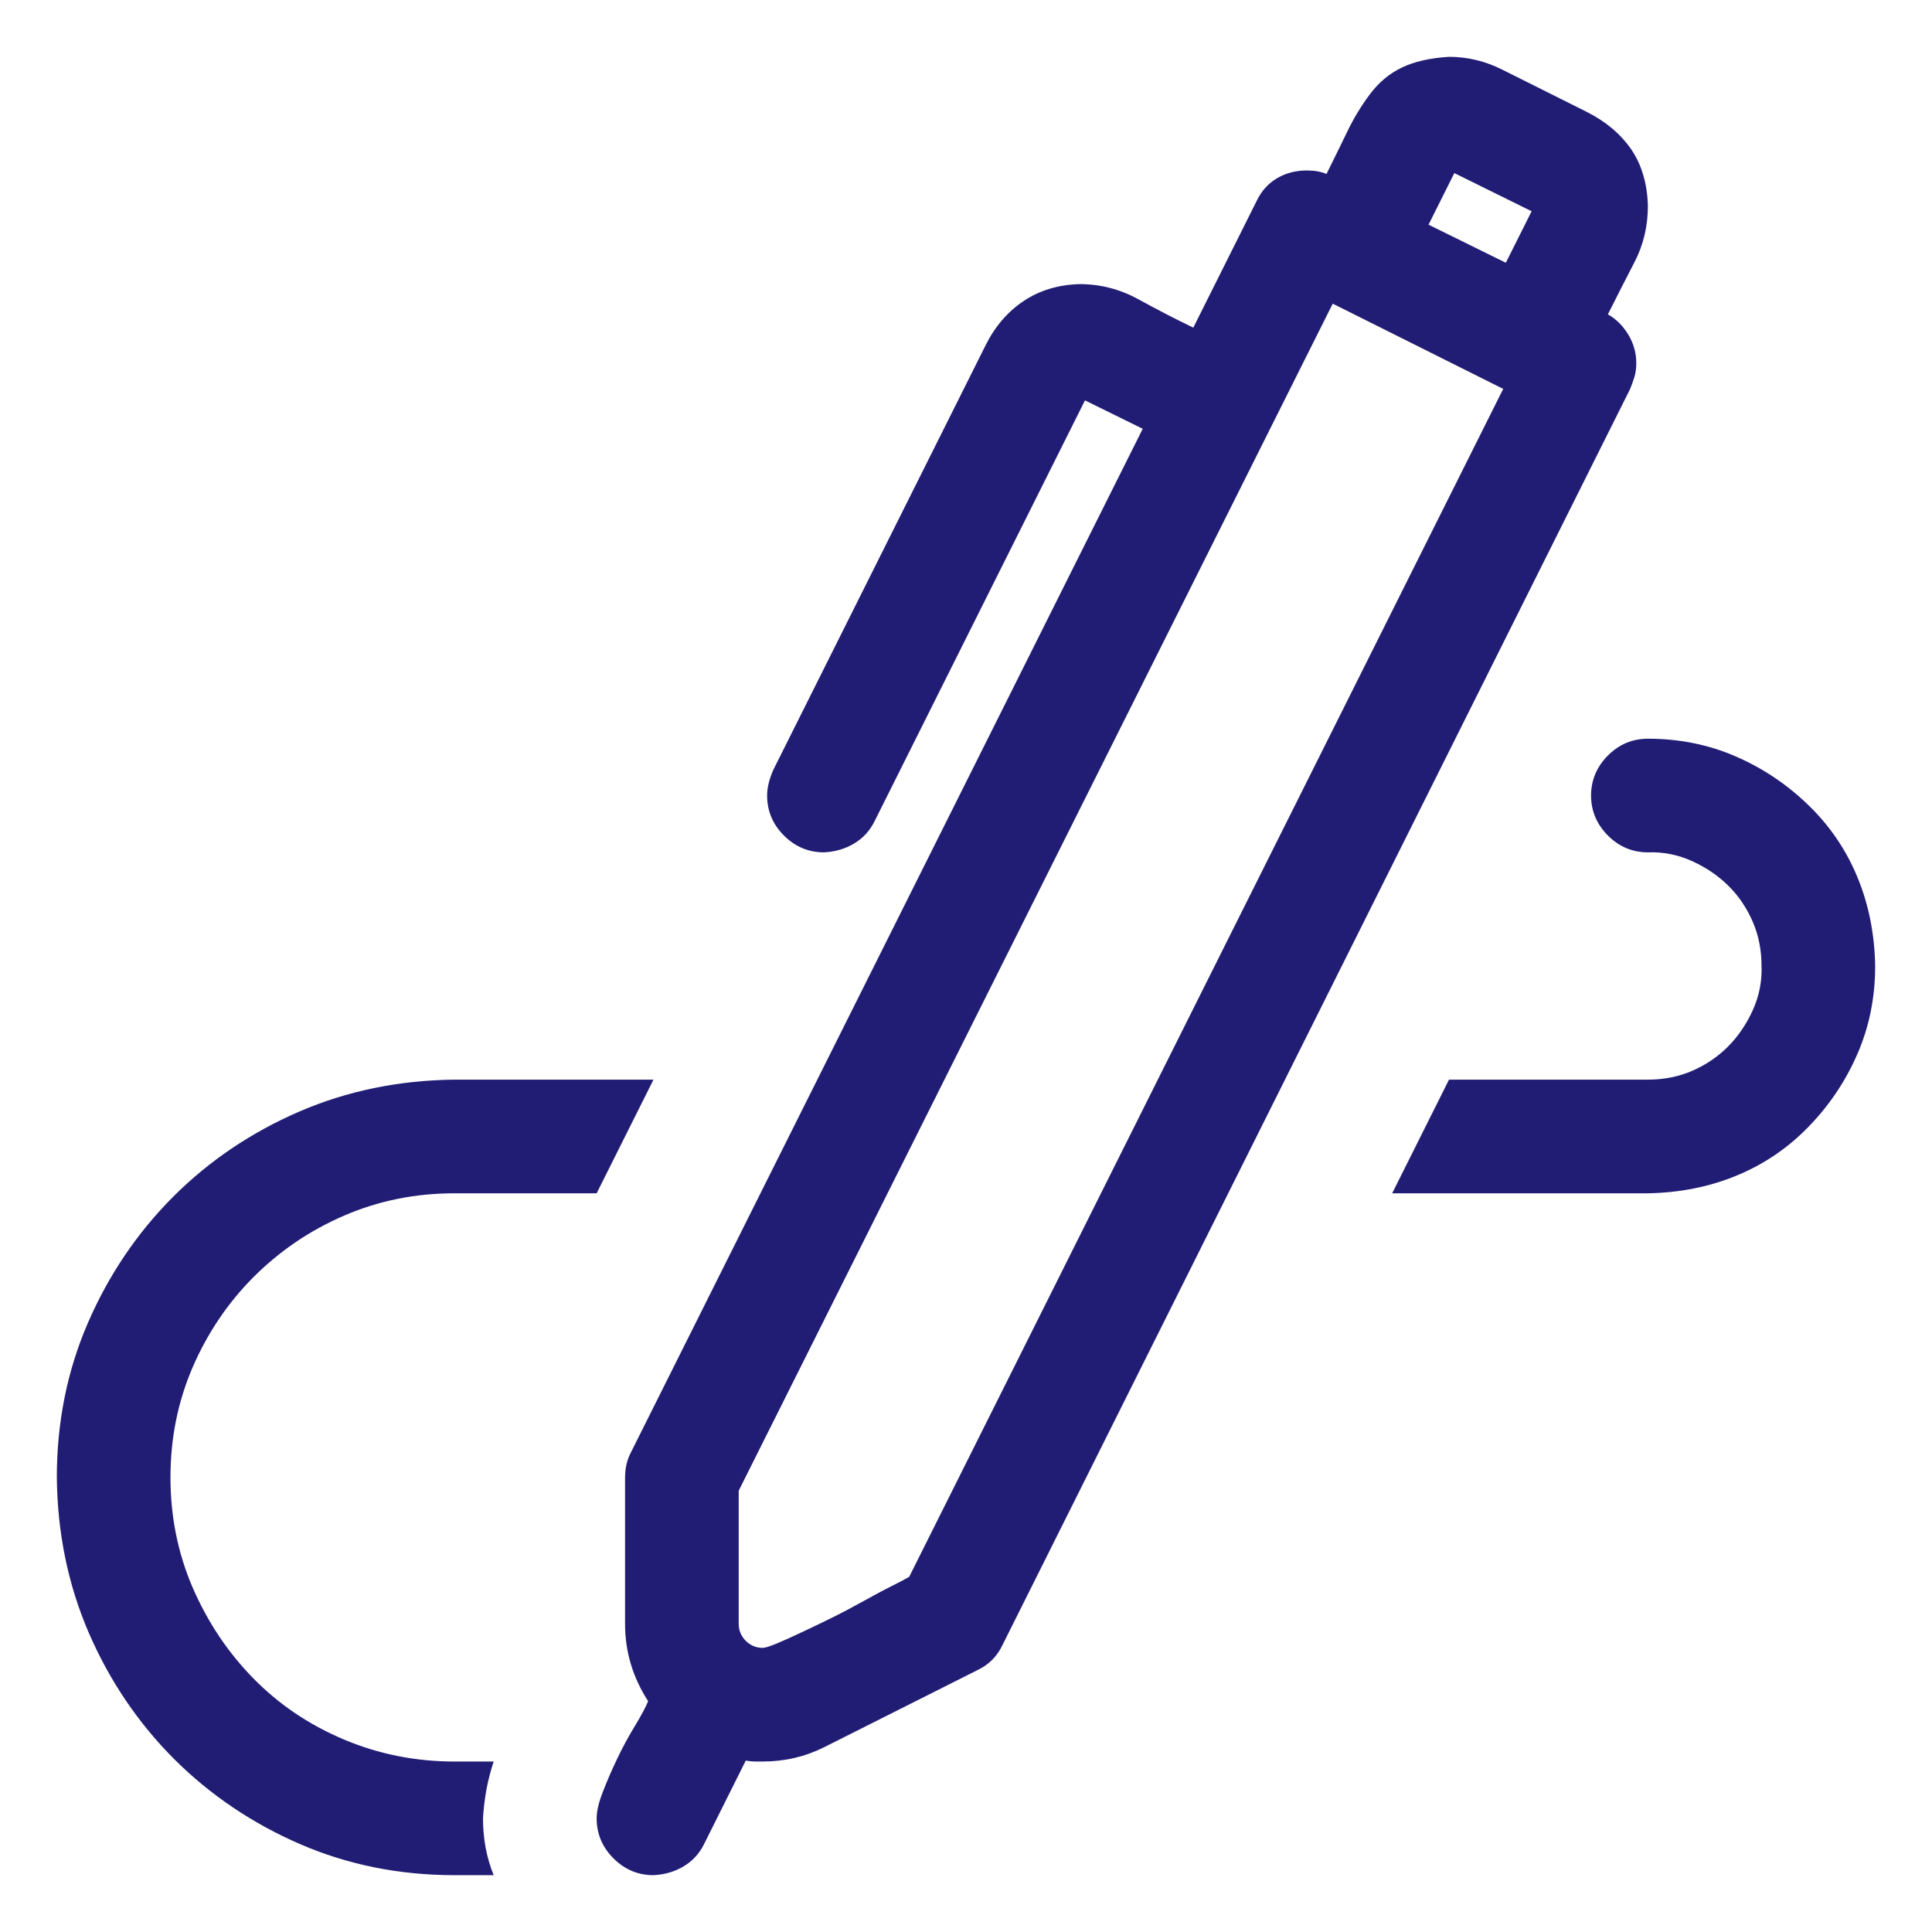 <svg width="17" height="17" viewBox="0 0 17 17" fill="none" xmlns="http://www.w3.org/2000/svg">
<g clip-path="url(#clip0_166_1482)">
<path d="M14.148 2.766C14.221 2.807 14.281 2.867 14.328 2.945C14.375 3.023 14.398 3.107 14.398 3.195C14.398 3.237 14.393 3.276 14.383 3.312C14.372 3.349 14.359 3.385 14.344 3.422L8.82 14.477C8.773 14.575 8.701 14.648 8.602 14.695L7.25 15.375C7.083 15.458 6.904 15.5 6.711 15.5H6.641C6.62 15.5 6.594 15.497 6.562 15.492L6.195 16.227C6.154 16.31 6.094 16.375 6.016 16.422C5.938 16.469 5.849 16.495 5.75 16.5C5.615 16.5 5.497 16.451 5.398 16.352C5.299 16.253 5.25 16.135 5.25 16C5.25 15.938 5.268 15.859 5.305 15.766C5.341 15.672 5.383 15.575 5.43 15.477C5.477 15.378 5.529 15.281 5.586 15.188C5.643 15.094 5.682 15.021 5.703 14.969C5.568 14.76 5.5 14.534 5.5 14.289V13C5.5 12.917 5.518 12.841 5.555 12.773L10.055 3.773L9.547 3.523L7.695 7.227C7.654 7.31 7.594 7.375 7.516 7.422C7.438 7.469 7.349 7.495 7.25 7.5C7.115 7.5 6.997 7.451 6.898 7.352C6.799 7.253 6.75 7.135 6.75 7C6.75 6.932 6.768 6.857 6.805 6.773L8.672 3.039C8.755 2.872 8.867 2.742 9.008 2.648C9.148 2.555 9.312 2.505 9.5 2.5C9.682 2.5 9.854 2.544 10.016 2.633C10.177 2.721 10.338 2.805 10.5 2.883L11.055 1.773C11.096 1.685 11.156 1.617 11.234 1.57C11.312 1.523 11.401 1.5 11.5 1.5C11.568 1.5 11.625 1.51 11.672 1.531C11.734 1.406 11.794 1.284 11.852 1.164C11.909 1.044 11.977 0.932 12.055 0.828C12.133 0.724 12.227 0.646 12.336 0.594C12.445 0.542 12.583 0.51 12.75 0.5C12.917 0.5 13.075 0.539 13.227 0.617L13.961 0.984C14.128 1.068 14.258 1.177 14.352 1.312C14.445 1.448 14.495 1.615 14.5 1.812C14.5 1.99 14.461 2.154 14.383 2.305C14.305 2.456 14.227 2.609 14.148 2.766ZM12.57 1.977L13.25 2.312L13.477 1.859L12.797 1.523L12.57 1.977ZM13.227 3.422L11.727 2.672L6.5 13.117V14.289C6.5 14.346 6.521 14.396 6.562 14.438C6.604 14.479 6.654 14.5 6.711 14.5C6.732 14.5 6.773 14.487 6.836 14.461C6.898 14.435 6.974 14.401 7.062 14.359C7.151 14.318 7.242 14.273 7.336 14.227C7.43 14.18 7.523 14.13 7.617 14.078C7.711 14.026 7.789 13.984 7.852 13.953C7.914 13.922 7.964 13.896 8 13.875L13.227 3.422ZM14.5 6.5C14.776 6.5 15.034 6.552 15.273 6.656C15.513 6.76 15.727 6.904 15.914 7.086C16.102 7.268 16.245 7.479 16.344 7.719C16.443 7.958 16.495 8.219 16.5 8.5C16.5 8.776 16.448 9.034 16.344 9.273C16.24 9.513 16.096 9.727 15.914 9.914C15.732 10.102 15.521 10.245 15.281 10.344C15.042 10.443 14.781 10.495 14.5 10.5H12.25L12.75 9.5H14.5C14.641 9.5 14.771 9.474 14.891 9.422C15.01 9.37 15.115 9.299 15.203 9.211C15.292 9.122 15.365 9.016 15.422 8.891C15.479 8.766 15.505 8.635 15.5 8.5C15.5 8.359 15.474 8.229 15.422 8.109C15.37 7.99 15.3 7.885 15.211 7.797C15.122 7.708 15.016 7.635 14.891 7.578C14.766 7.521 14.635 7.495 14.5 7.5C14.365 7.5 14.247 7.451 14.148 7.352C14.05 7.253 14 7.135 14 7C14 6.865 14.05 6.747 14.148 6.648C14.247 6.549 14.365 6.5 14.5 6.5ZM1.5 13C1.5 13.344 1.565 13.667 1.695 13.969C1.826 14.271 2.003 14.537 2.227 14.766C2.451 14.995 2.716 15.175 3.023 15.305C3.331 15.435 3.656 15.5 4 15.5H4.344C4.318 15.578 4.297 15.659 4.281 15.742C4.266 15.825 4.255 15.912 4.25 16C4.25 16.088 4.258 16.174 4.273 16.258C4.289 16.341 4.312 16.422 4.344 16.5H4C3.516 16.5 3.062 16.409 2.641 16.227C2.219 16.044 1.849 15.794 1.531 15.477C1.214 15.159 0.964 14.789 0.781 14.367C0.599 13.945 0.505 13.49 0.5 13C0.5 12.516 0.591 12.062 0.773 11.641C0.956 11.219 1.206 10.849 1.523 10.531C1.841 10.213 2.211 9.964 2.633 9.781C3.055 9.599 3.51 9.505 4 9.5H5.75L5.25 10.5H4C3.656 10.5 3.333 10.565 3.031 10.695C2.729 10.825 2.464 11.005 2.234 11.234C2.005 11.463 1.826 11.729 1.695 12.031C1.565 12.333 1.5 12.656 1.5 13Z" fill="#211D75"/>
</g>
<defs>
<clipPath id="clip0_166_1482">
<rect width="16" height="16" fill="white" transform="translate(0.5 0.5)"/>
</clipPath>
</defs>
</svg>

